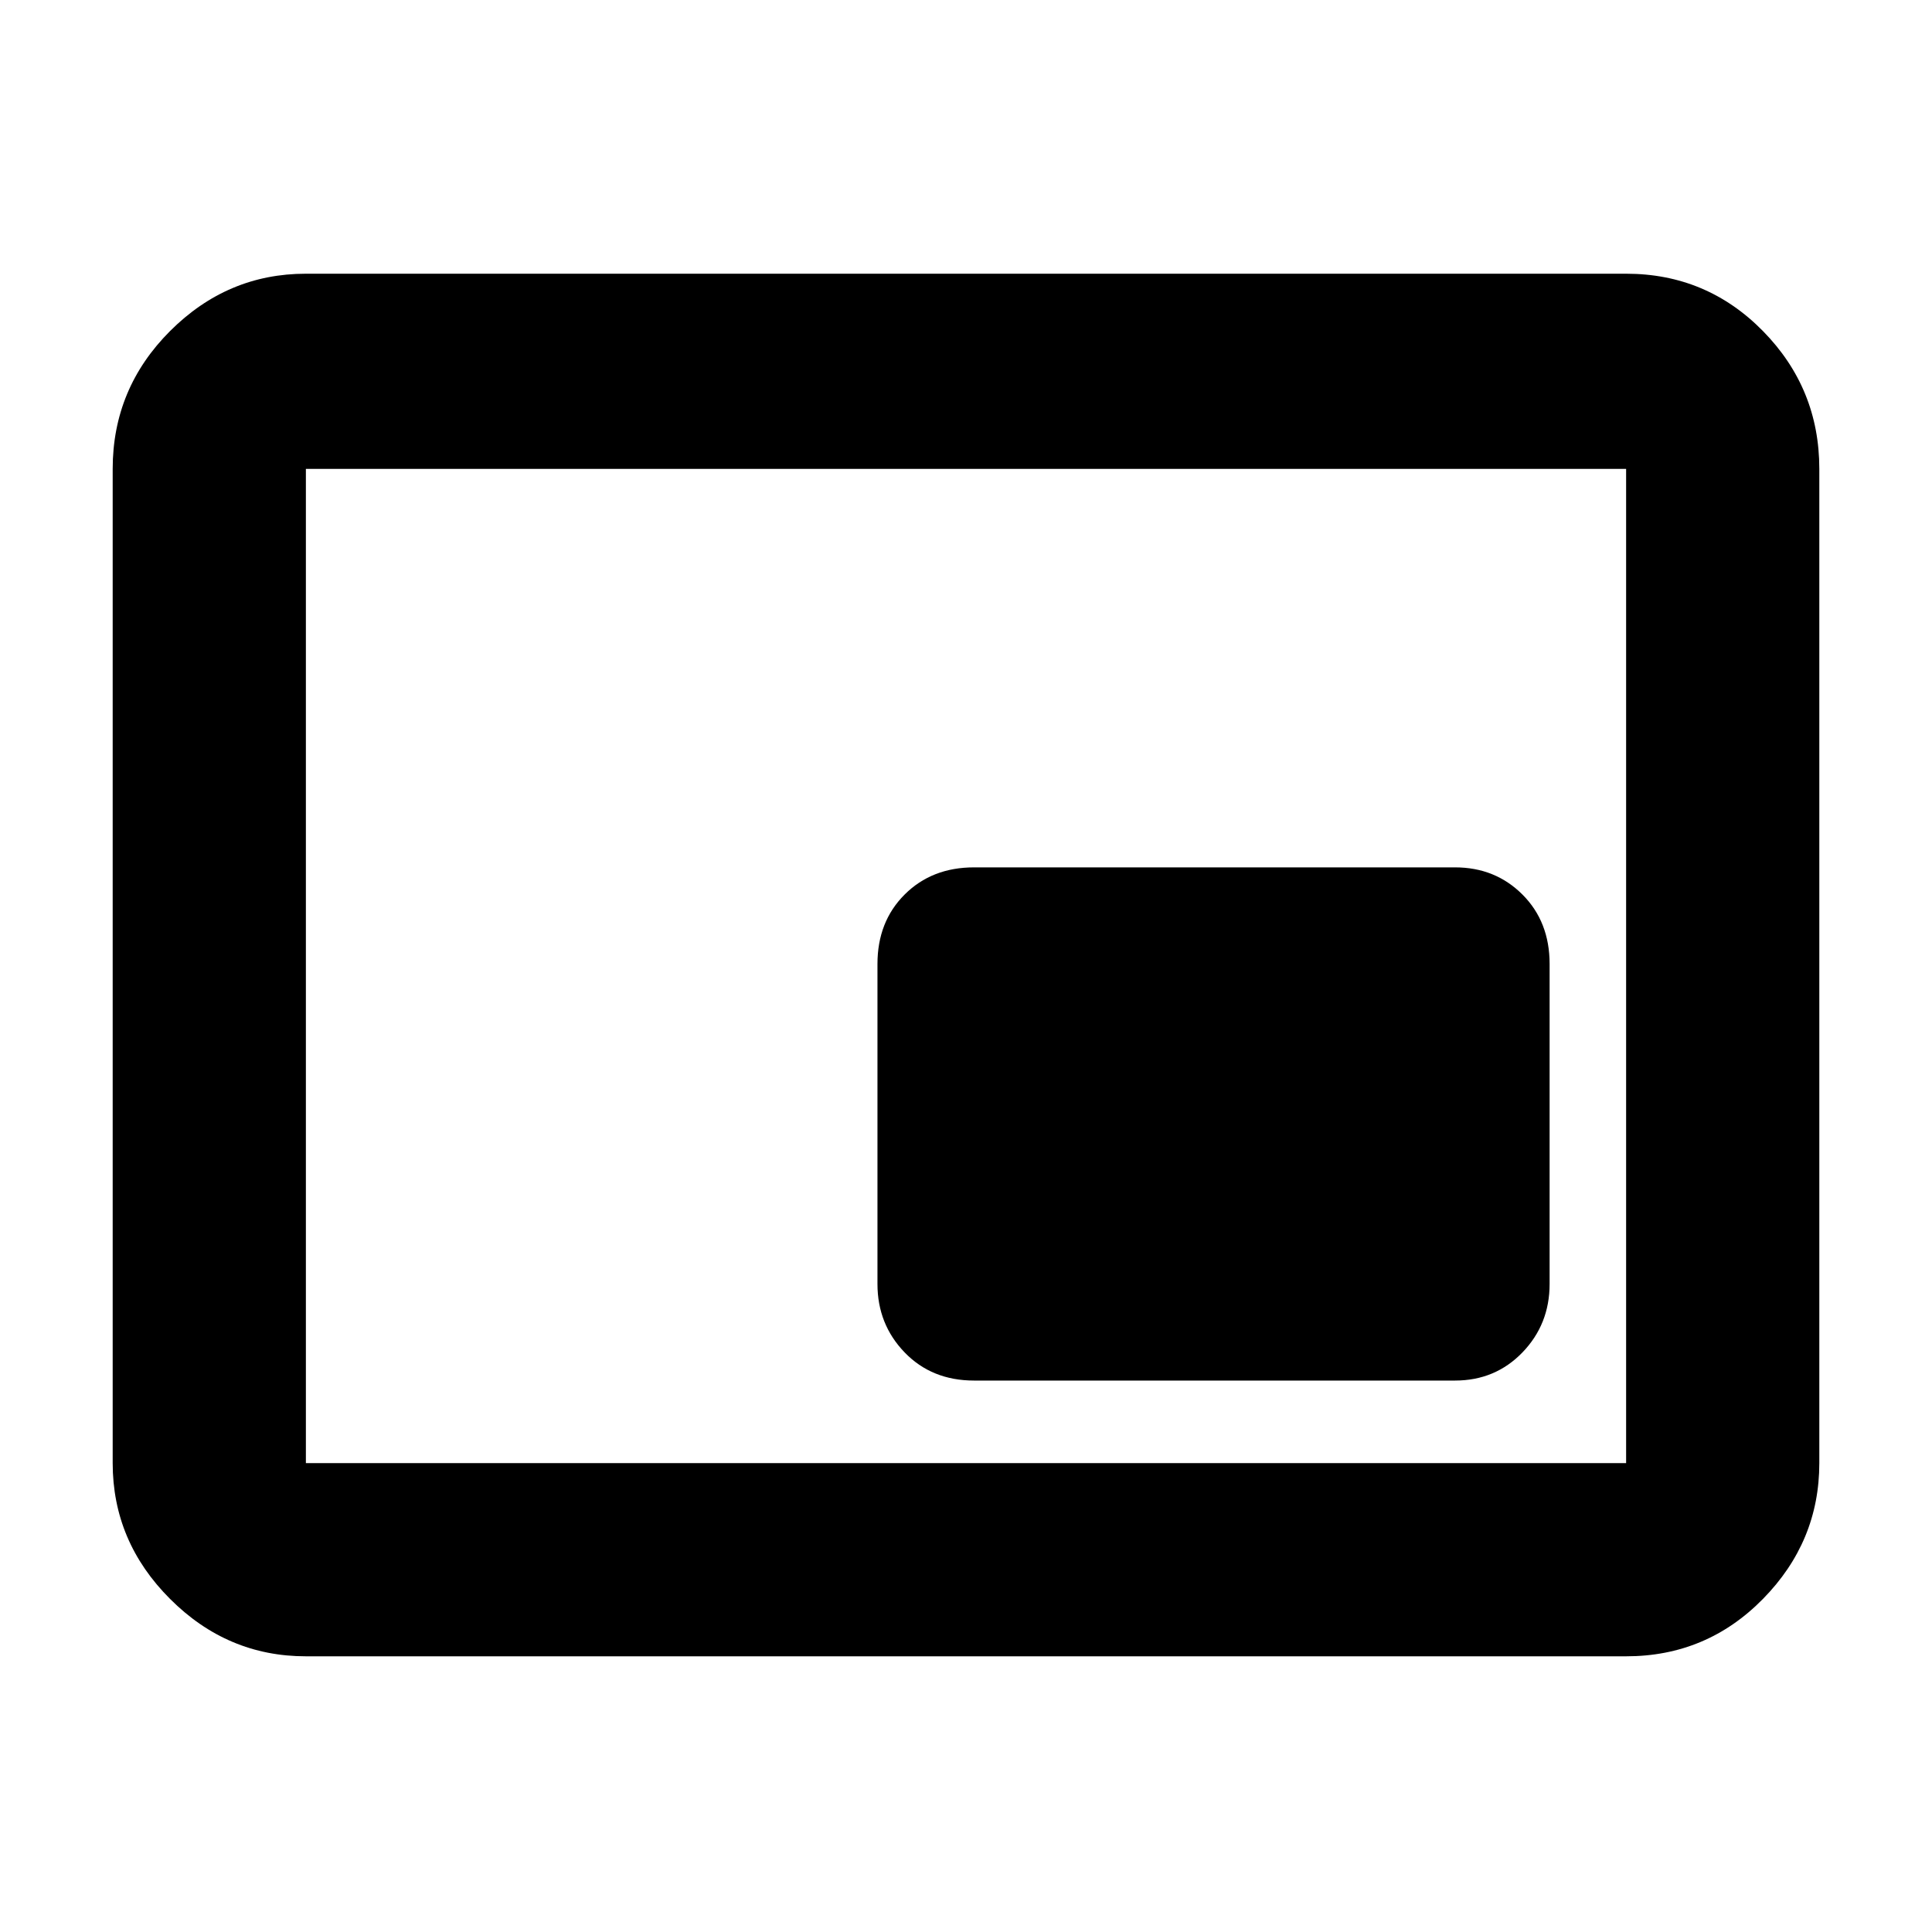 <svg xmlns="http://www.w3.org/2000/svg" height="40" width="40"><path d="M20.167 28.583h9.958q.833 0 1.396-.583.562-.583.562-1.417v-6.625q0-.875-.562-1.437-.563-.563-1.396-.563h-9.958q-.875 0-1.438.563-.562.562-.562 1.437v6.625q0 .834.562 1.417.563.583 1.438.583ZM6.333 34.292q-1.625 0-2.812-1.188-1.188-1.187-1.188-2.812V9.708q0-1.666 1.188-2.854 1.187-1.187 2.812-1.187h27.334q1.666 0 2.833 1.187 1.167 1.188 1.167 2.854v20.584q0 1.625-1.167 2.812-1.167 1.188-2.833 1.188Zm0-4V9.708v20.584Zm0 0h27.334V9.708H6.333v20.584Z"/></svg>